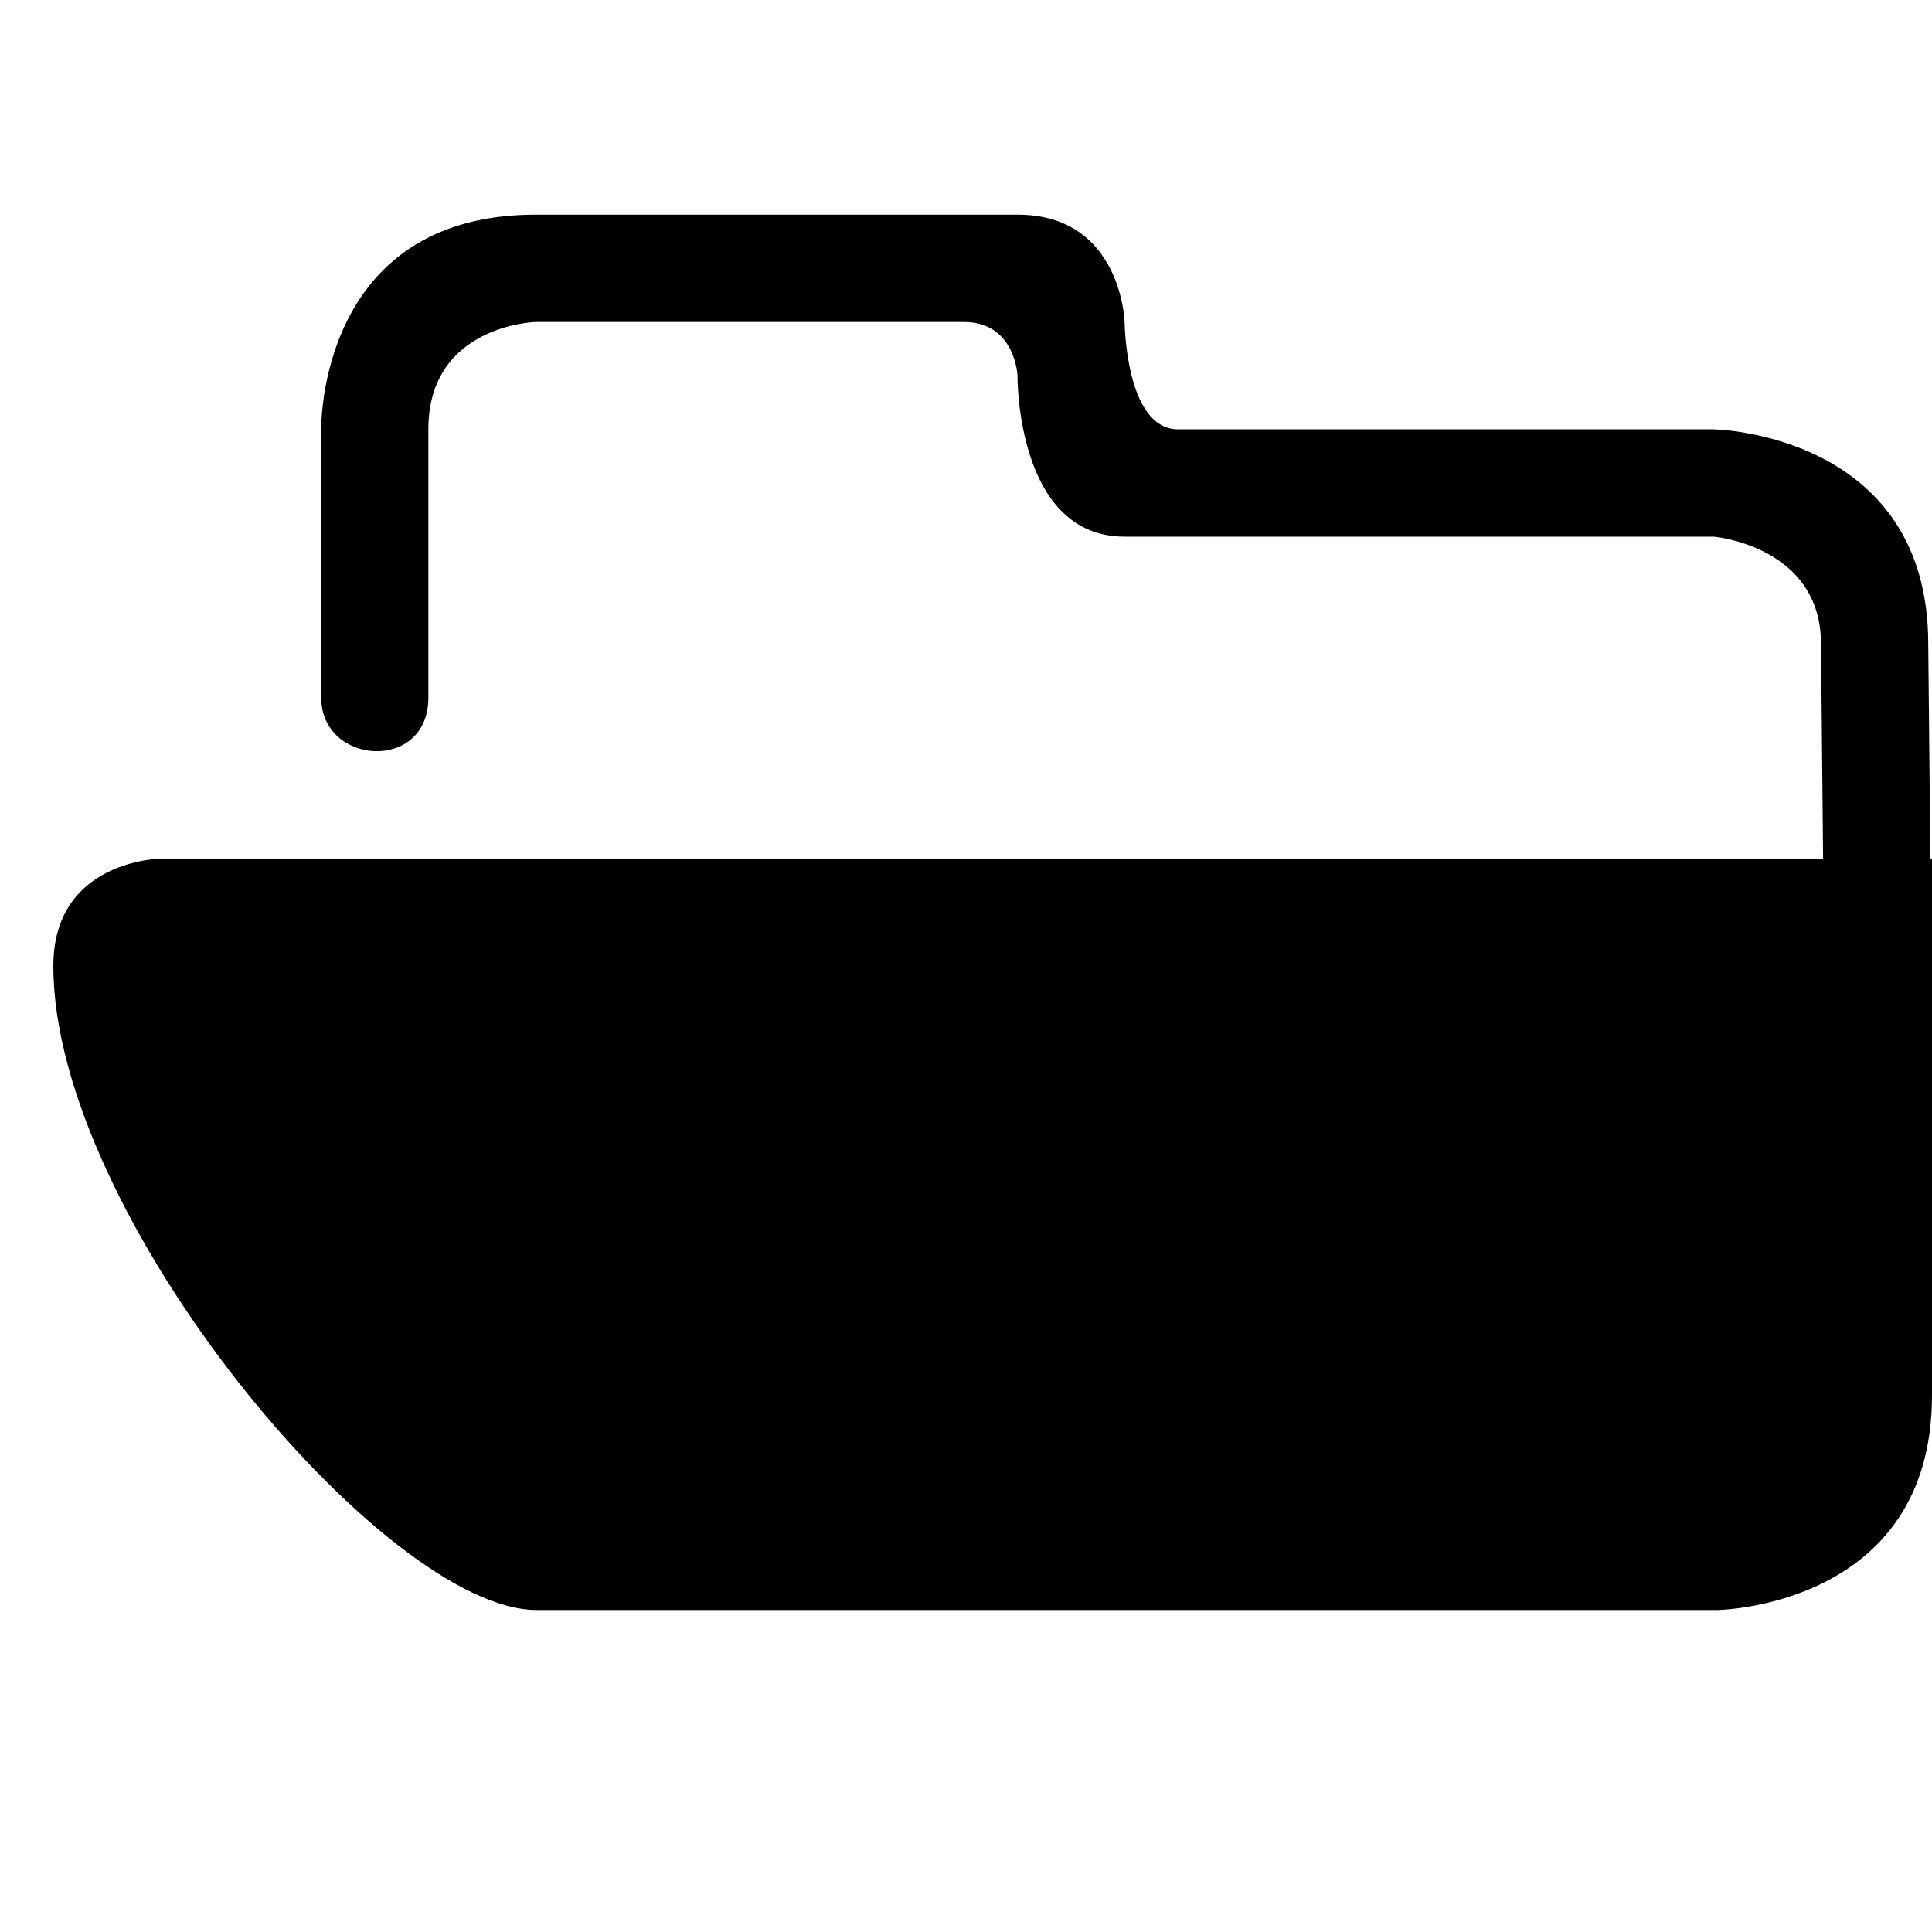 <svg id="layer-7" xmlns="http://www.w3.org/2000/svg" xmlns:xlink="http://www.w3.org/1999/xlink" preserveAspectRatio="xMidYMid" width="100%" height="100%" viewBox="0 0 18 18">
<path d="M2.993,6.500 C2.993,4.479 2.993,4.000 2.993,4.000 C2.993,4.000 2.955,2.000 4.991,2.000 L9.480,2.000 C10.448,2.000 10.478,3.000 10.478,3.000 C10.478,3.000 10.485,4.000 10.977,4.000 L15.966,4.000 C15.966,4.000 17.965,4.033 17.965,6.000 L18.000,9.500 L17.000,9.500 L16.966,6.000 C16.966,5.086 15.967,5.000 15.967,5.000 L10.478,5.000 C9.463,5.000 9.480,3.500 9.480,3.500 C9.480,3.500 9.460,3.000 8.980,3.000 C8.501,3.000 4.990,3.000 4.990,3.000 C4.990,3.000 3.991,3.026 3.991,4.000 C3.991,4.000 3.991,5.141 3.991,6.500 C3.991,7.199 2.993,7.131 2.993,6.500 ZM0.497,9.000 C0.497,8.012 1.495,8.000 1.495,8.000 L18.000,8.000 C18.000,8.000 18.000,11.025 18.000,13.000 C18.000,14.975 16.000,15.000 16.000,15.000 C16.000,15.000 9.301,15.000 5.000,15.000 C3.585,15.000 0.497,11.330 0.497,9.000 Z"/>
</svg>
